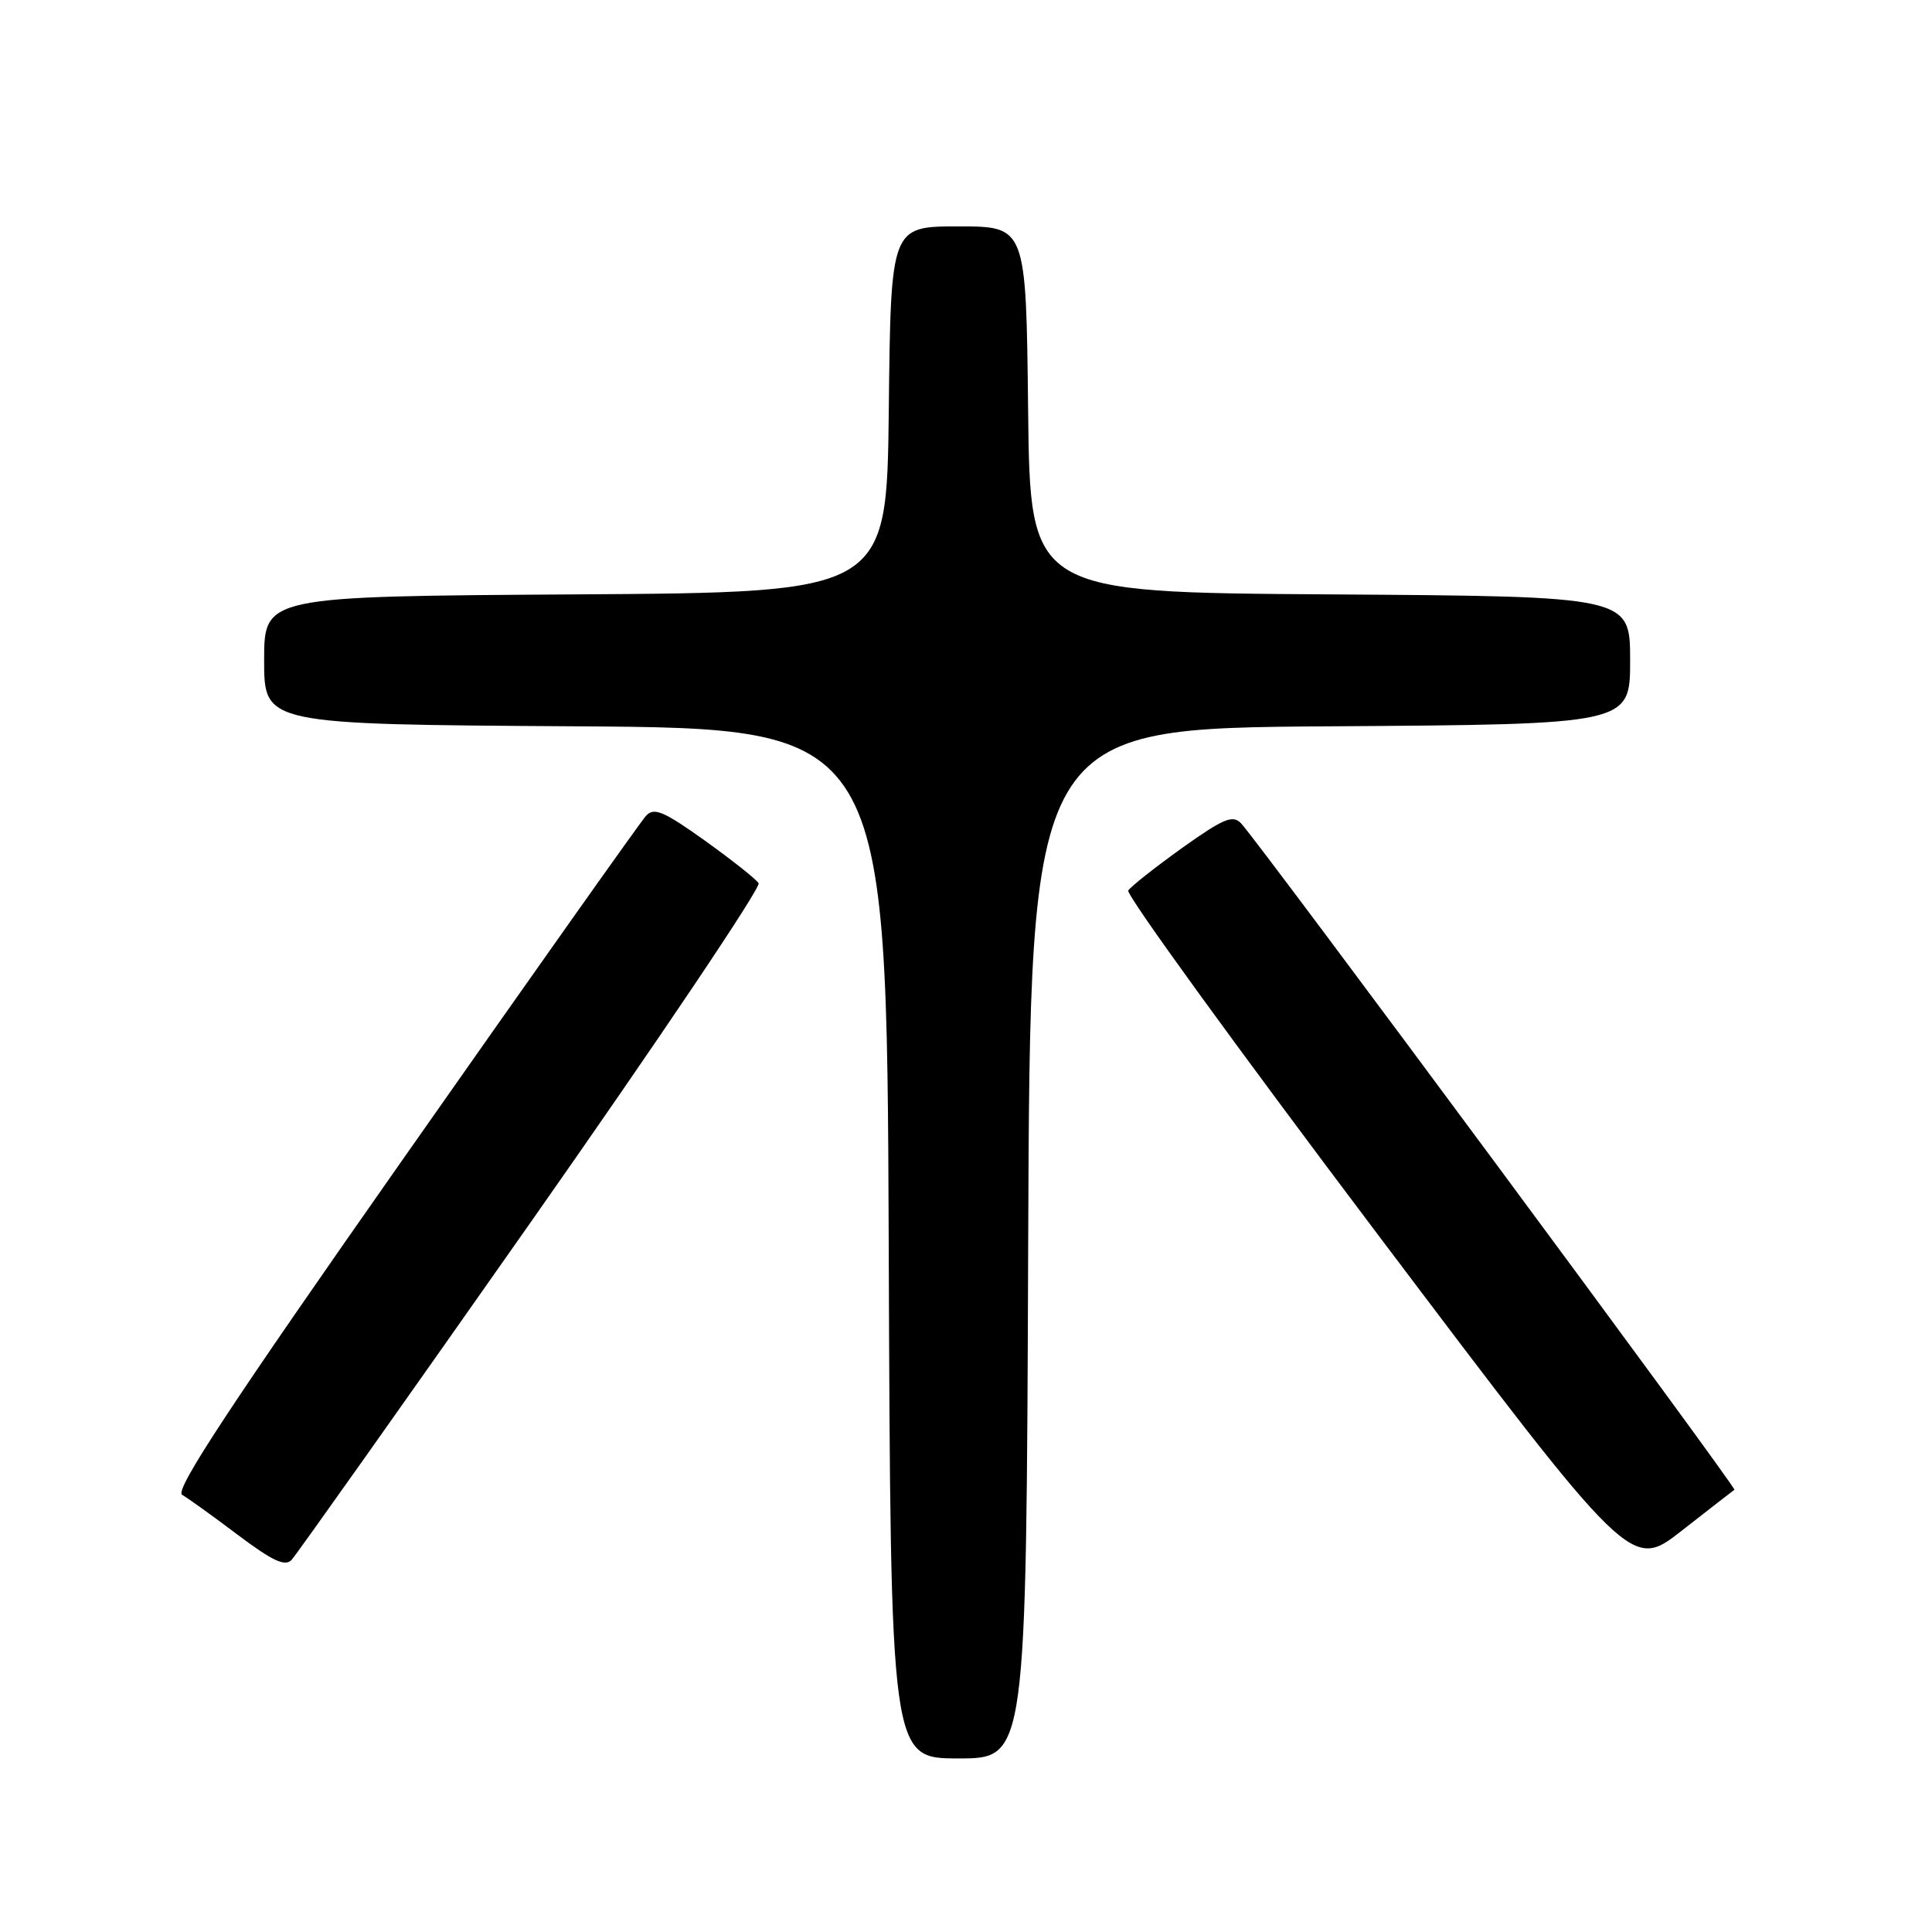 <?xml version="1.0" encoding="UTF-8" standalone="no"?>
<!DOCTYPE svg PUBLIC "-//W3C//DTD SVG 1.1//EN" "http://www.w3.org/Graphics/SVG/1.1/DTD/svg11.dtd" >
<svg xmlns="http://www.w3.org/2000/svg" xmlns:xlink="http://www.w3.org/1999/xlink" version="1.1" viewBox="0 0 256 256">
 <g >
 <path fill="currentColor"
d=" M 136.24 164.75 C 136.50 96.50 136.50 96.50 176.25 96.24 C 216.00 95.98 216.00 95.98 216.00 87.50 C 216.00 79.02 216.00 79.02 176.25 78.76 C 136.50 78.50 136.50 78.50 136.23 54.25 C 135.96 30.00 135.96 30.00 127.00 30.00 C 118.04 30.00 118.04 30.00 117.77 54.25 C 117.50 78.50 117.50 78.50 76.25 78.76 C 35.00 79.02 35.00 79.02 35.00 87.50 C 35.00 95.98 35.00 95.98 76.25 96.24 C 117.50 96.50 117.50 96.50 117.76 164.75 C 118.01 233.00 118.01 233.00 127.00 233.00 C 135.99 233.00 135.99 233.00 136.24 164.75 Z  M 70.45 161.77 C 87.33 137.72 100.86 117.58 100.52 117.03 C 100.18 116.48 96.96 113.94 93.38 111.37 C 87.89 107.46 86.65 106.94 85.59 108.11 C 84.89 108.87 70.47 129.25 53.54 153.39 C 30.49 186.24 23.10 197.48 24.13 198.07 C 24.88 198.50 28.20 200.88 31.50 203.37 C 36.10 206.83 37.76 207.61 38.63 206.70 C 39.25 206.04 53.57 185.82 70.45 161.77 Z  M 229.82 197.40 C 230.16 197.17 166.78 111.56 164.46 109.11 C 163.35 107.93 162.14 108.44 156.62 112.37 C 153.04 114.94 149.83 117.47 149.50 118.00 C 149.17 118.53 164.03 139.01 182.52 163.52 C 216.13 208.07 216.13 208.07 222.82 202.84 C 226.49 199.96 229.65 197.52 229.82 197.40 Z "/>
</g>
</svg>